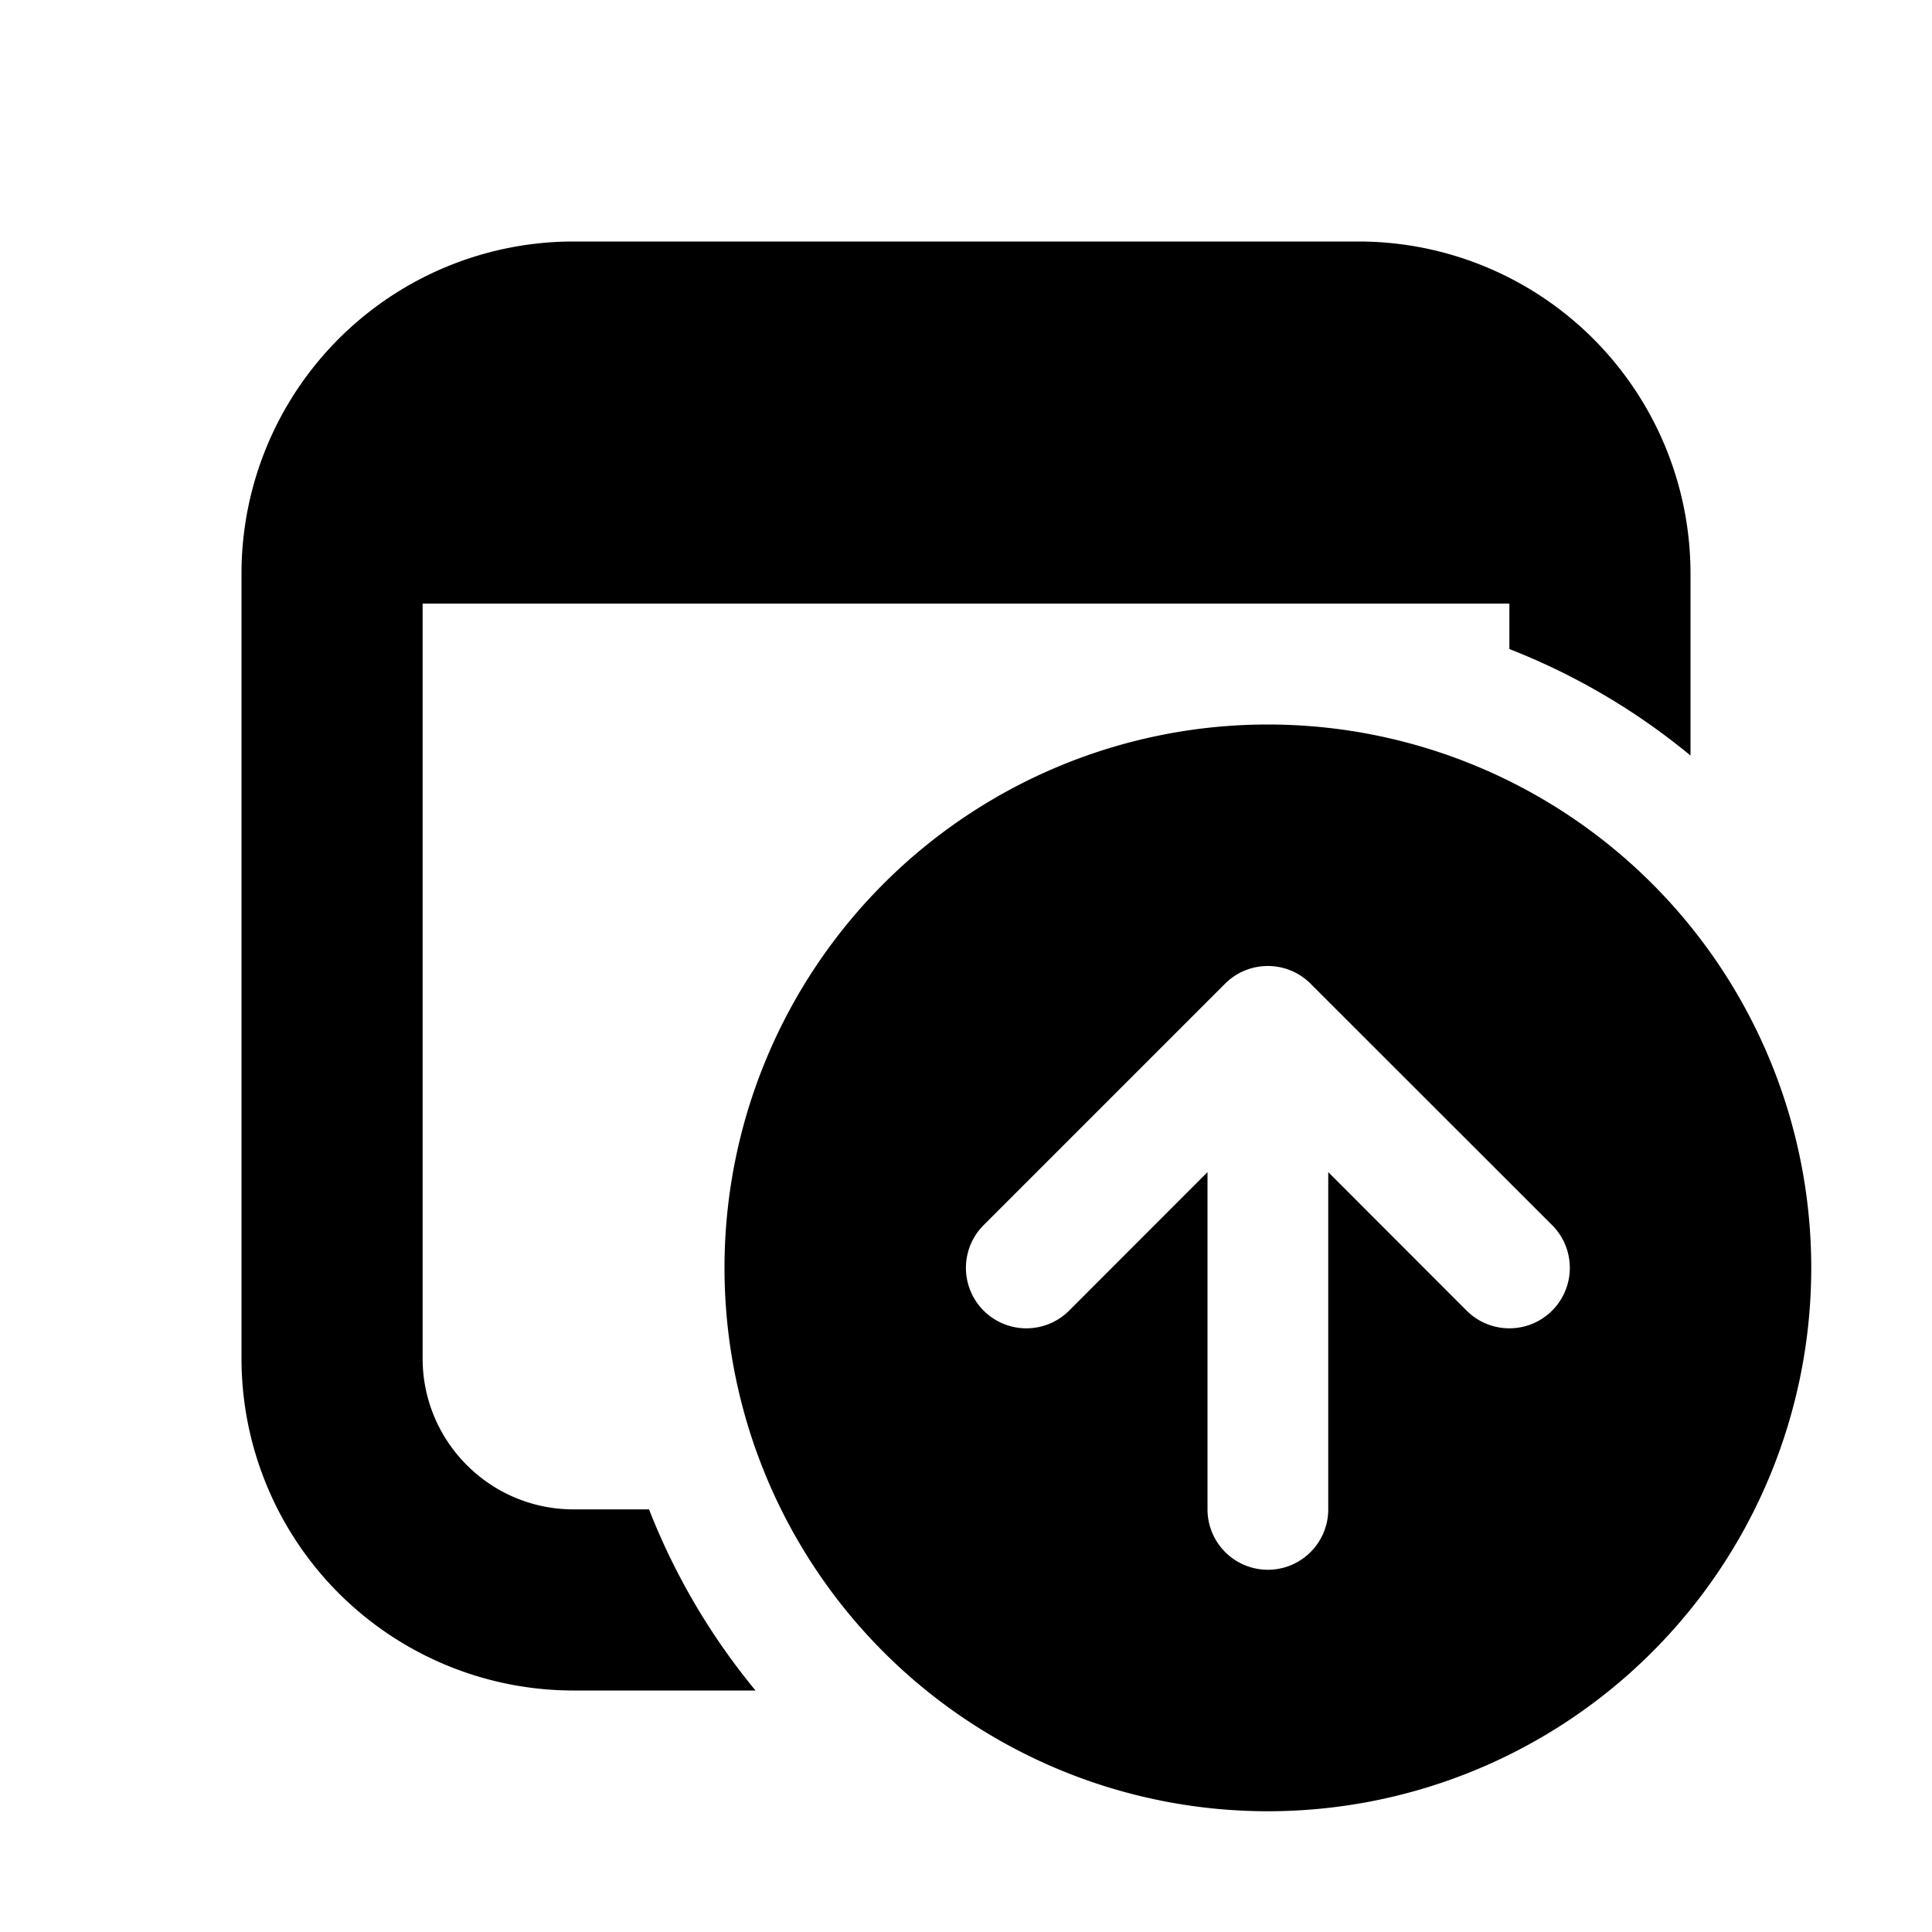 <svg xmlns="http://www.w3.org/2000/svg" viewBox="0 0 16 16"><path fill="currentColor" d="M4.75 2A2.75 2.75 0 0 0 2 4.75v6.5A2.75 2.75 0 0 0 4.75 14h1.507a5.5 5.5 0 0 1-.882-1.5H4.75c-.69 0-1.25-.56-1.25-1.25V4.999h9v.376a5.5 5.5 0 0 1 1.5.882V4.75A2.75 2.75 0 0 0 11.25 2zm5.75 13a4.5 4.5 0 1 0 0-9 4.5 4.5 0 0 0 0 9m2.354-4.854a.5.5 0 0 1-.708.708L11 9.707V12.5a.5.5 0 0 1-1 0V9.707l-1.146 1.147a.5.5 0 0 1-.708-.708l2-2A.5.5 0 0 1 10.497 8h.006a.5.5 0 0 1 .348.144l.003.003z"/></svg>